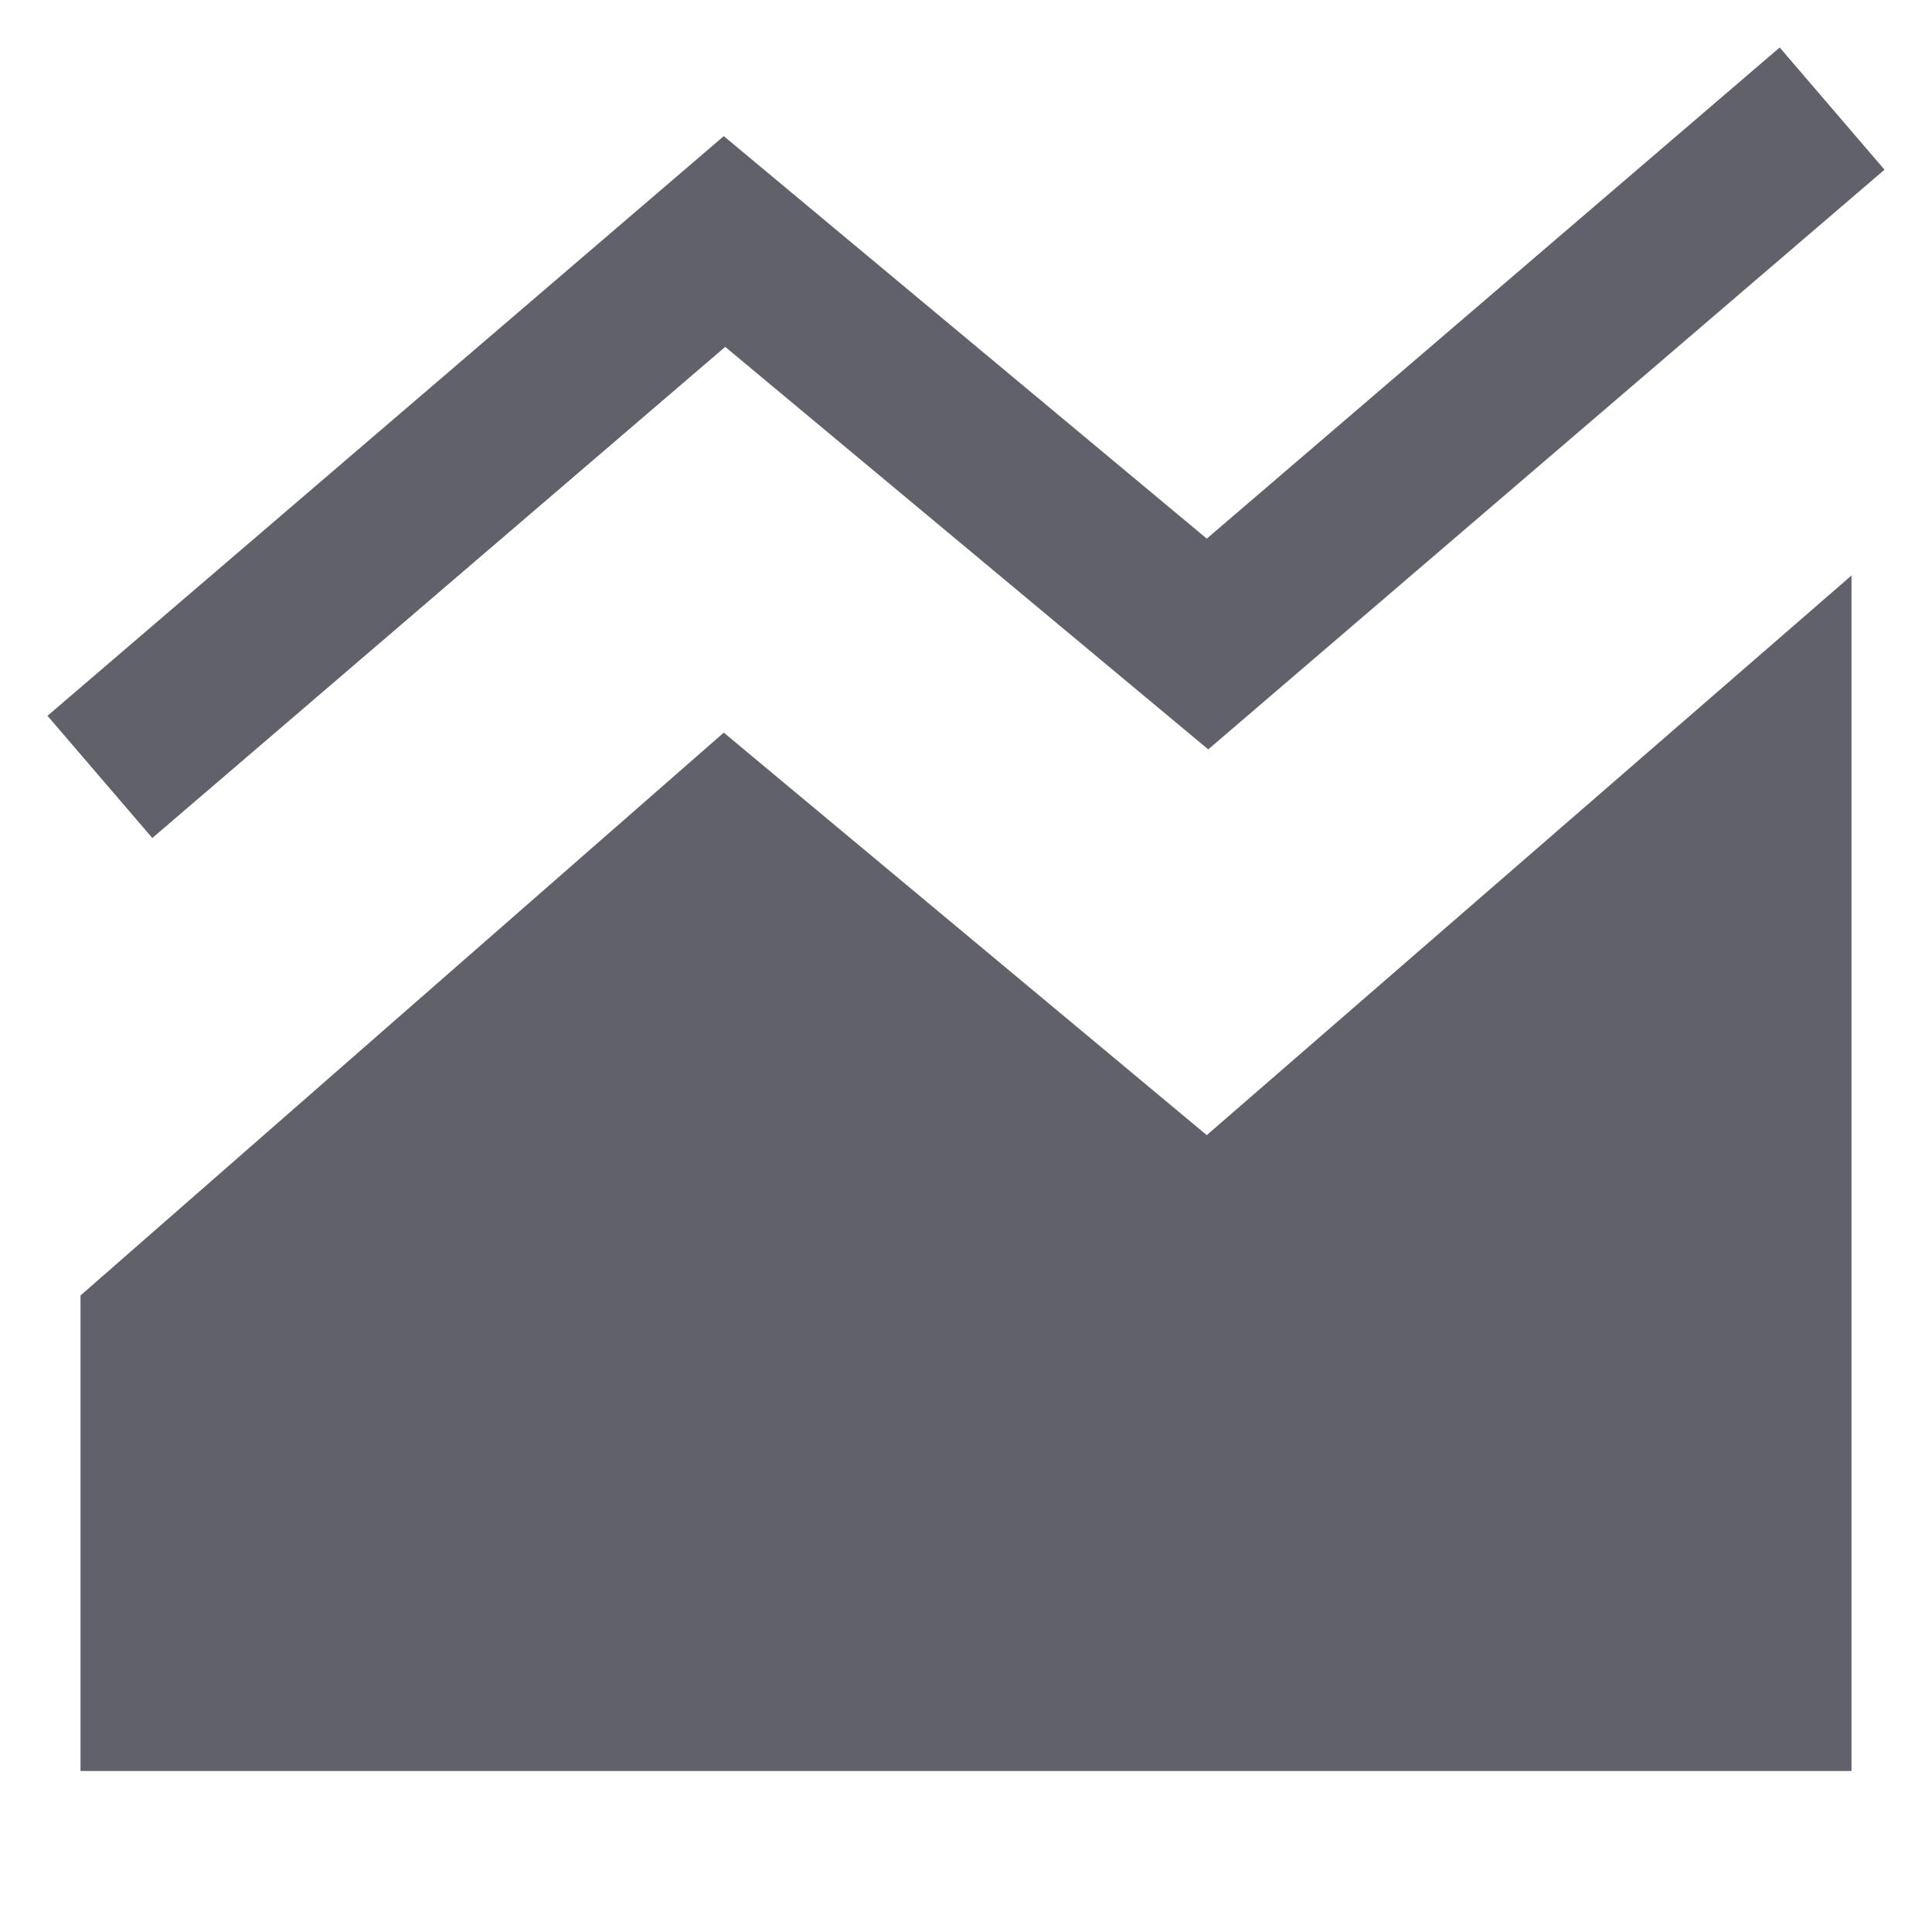 <svg xmlns="http://www.w3.org/2000/svg" height="24" width="24" viewBox="0 0 24 24"> <path fill-rule="evenodd" clip-rule="evenodd" d="M23.41 2.108L15.009 9.309L9.009 4.309L1.892 10.41L0.59 8.892L8.991 1.691L14.991 6.691L22.108 0.59L23.41 2.108Z" fill="#61616b" data-color="color-2"></path> <path d="M8.991 9.101L14.991 14.101L23 7.149V22H1V16.093L8.991 9.101Z" fill="#61616b"></path></svg>